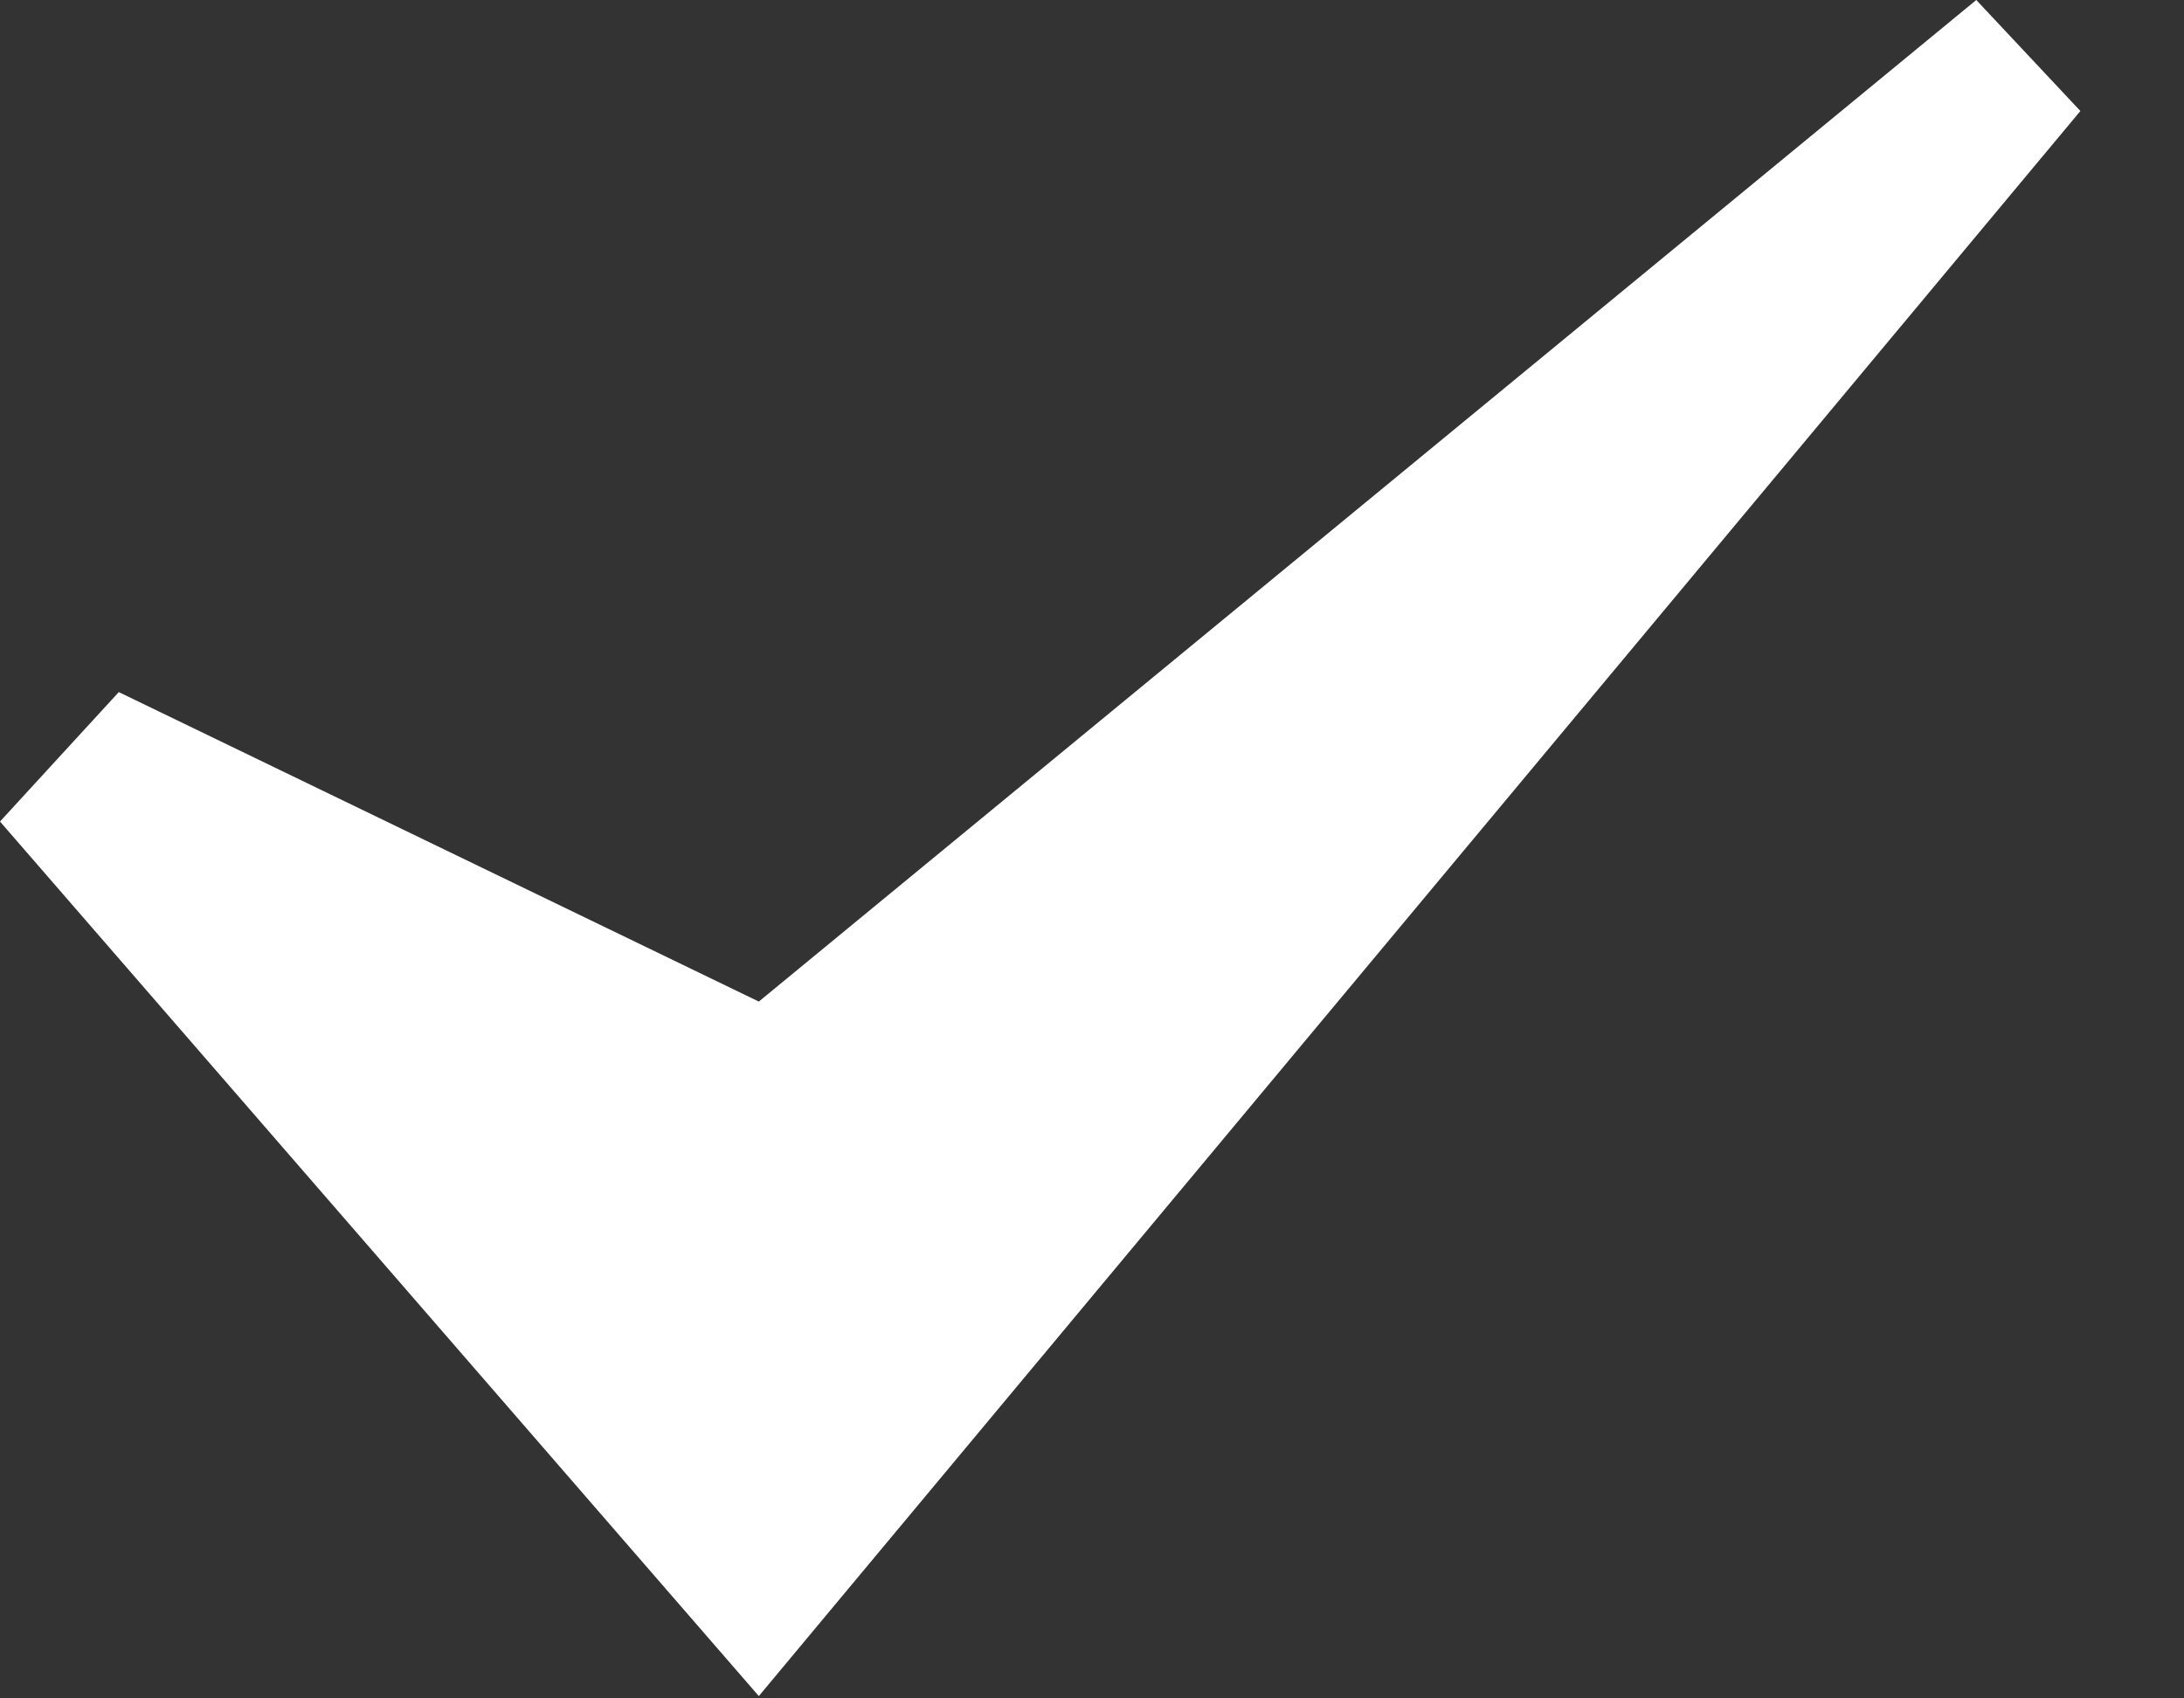 <svg width="18" height="14" viewBox="0 0 18 14" fill="none" xmlns="http://www.w3.org/2000/svg">
<rect x="0" y="0" width="18" height="14" fill="#333333" stroke="none"/>
<path d="M0.979 5.705L0 6.772L6.254 13.981L17.146 0.915L16.288 0L6.254 8.256L0.979 5.705Z" fill="white"/>
</svg>
